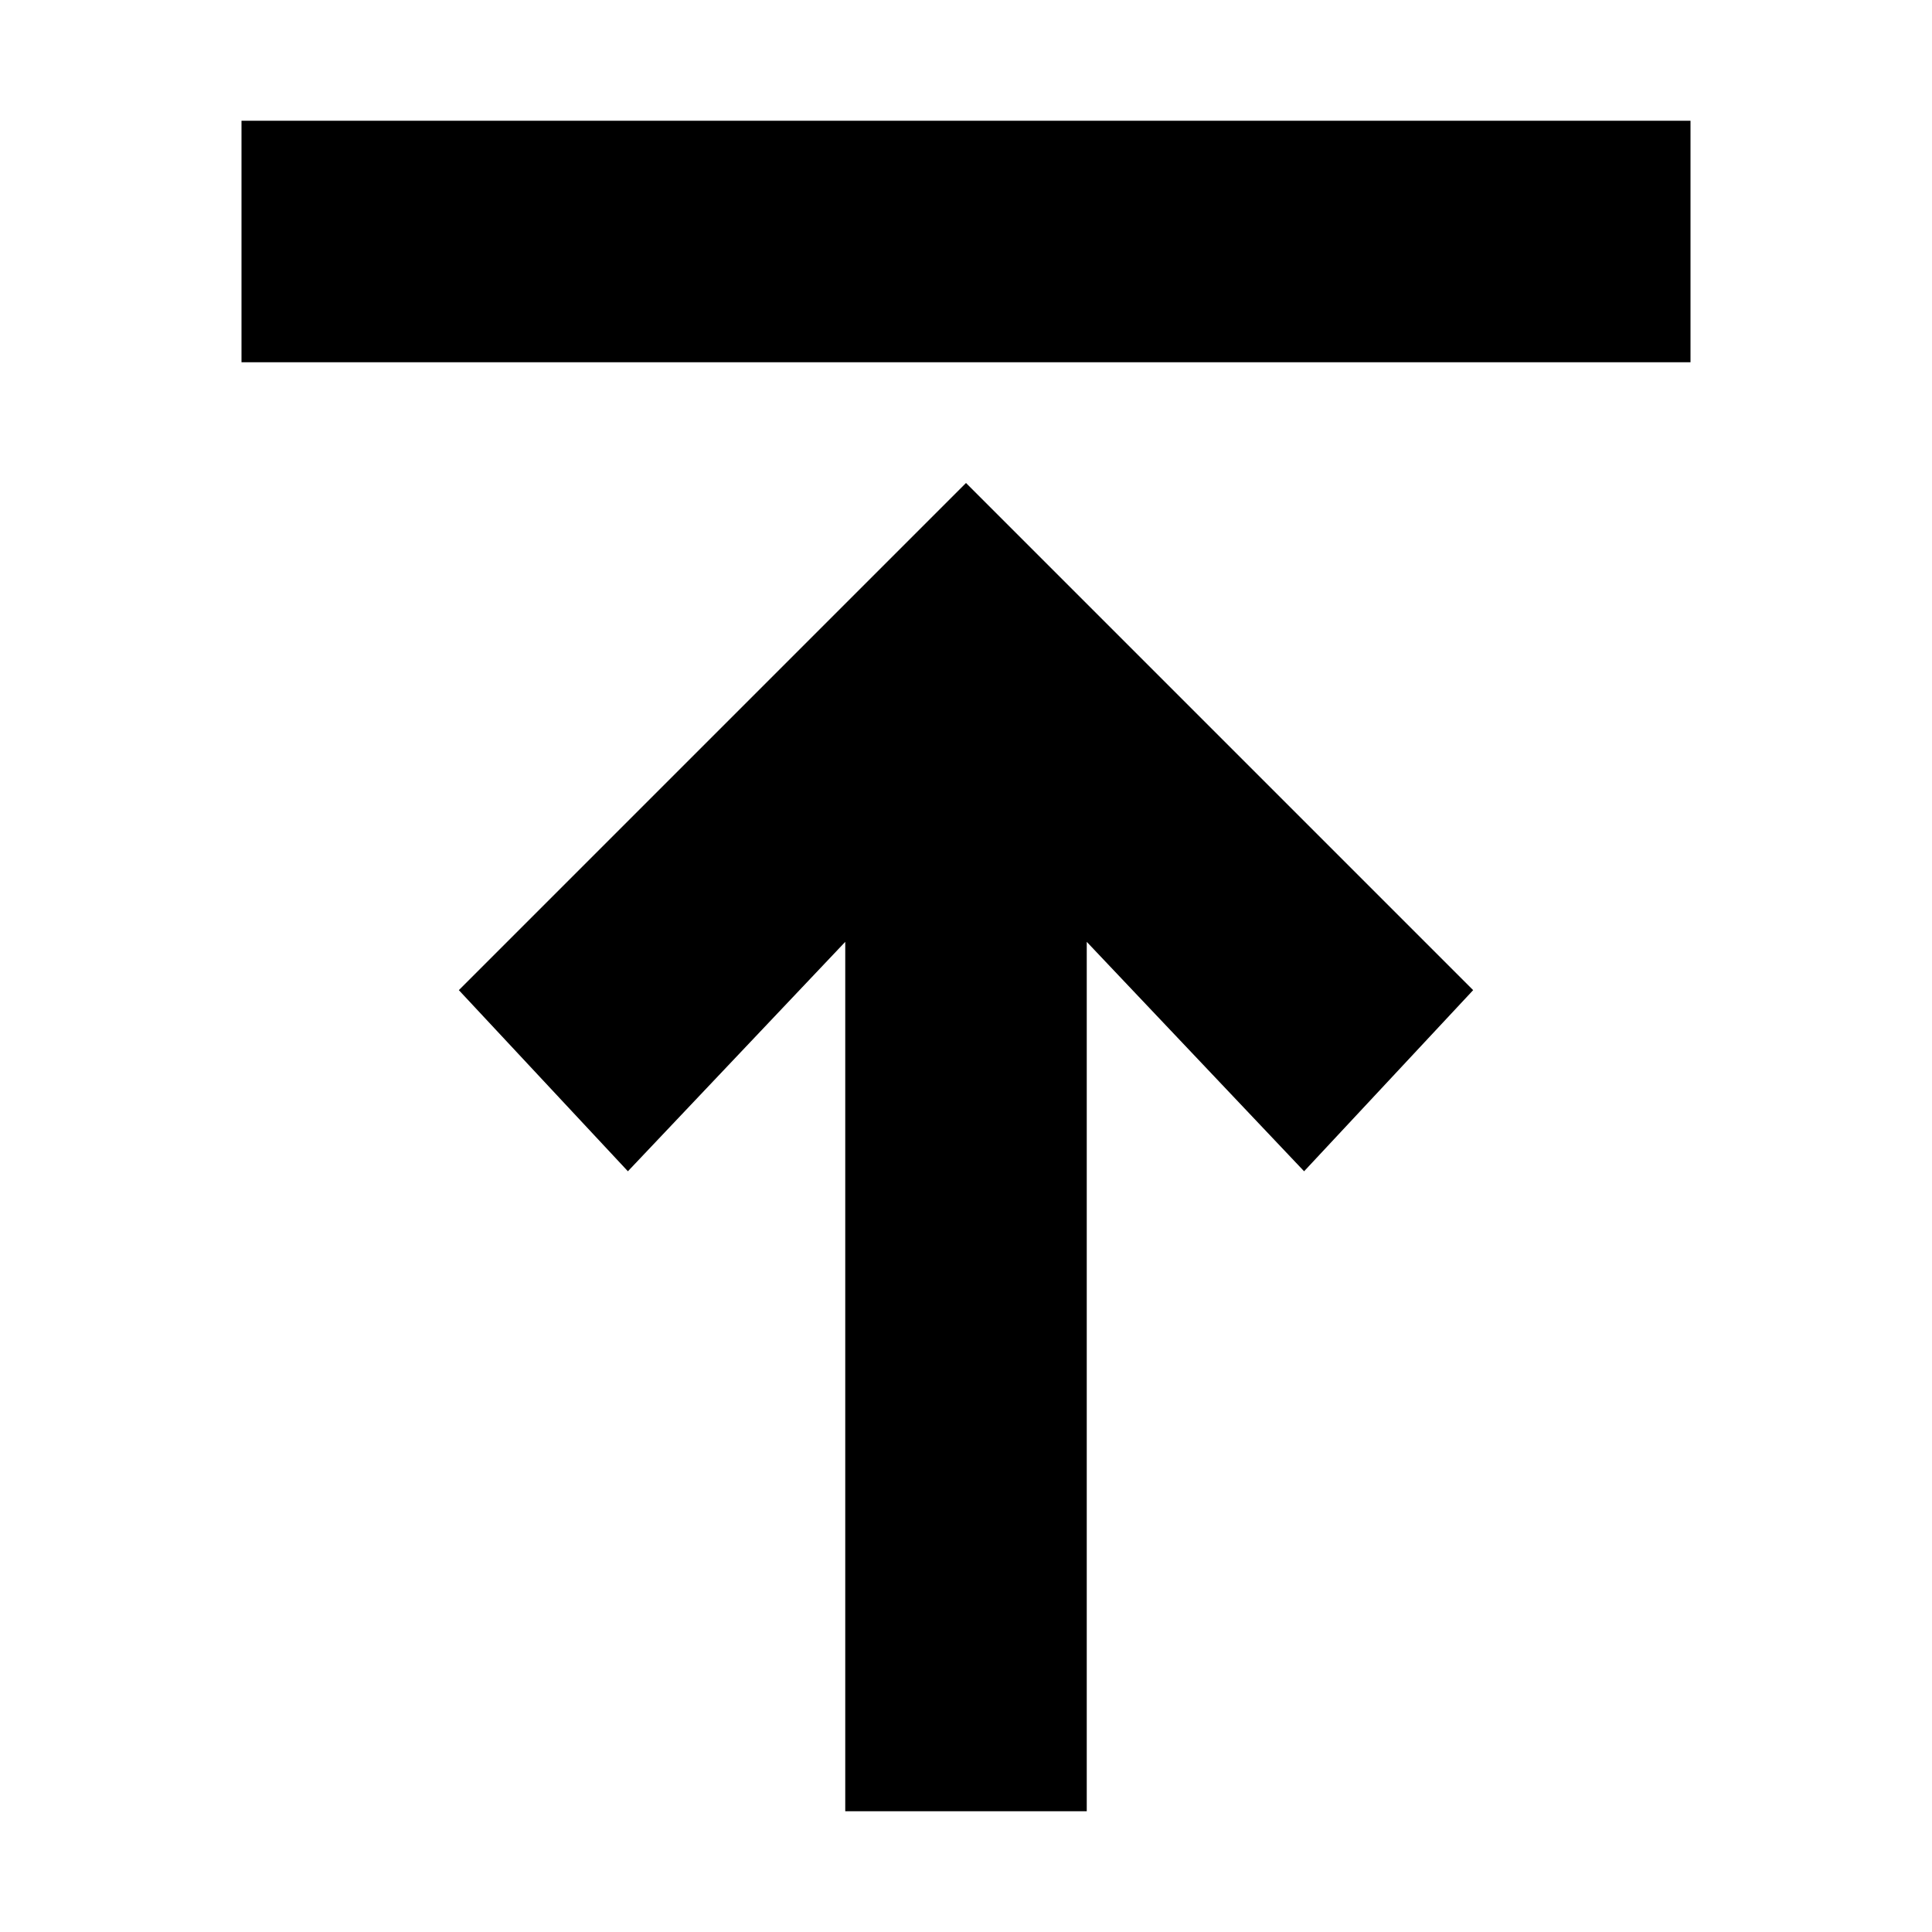 <?xml version="1.0" encoding="utf-8"?>
<!-- Generator: Adobe Illustrator 23.0.1, SVG Export Plug-In . SVG Version: 6.00 Build 0)  -->
<svg version="1.1" id="Layer_1" xmlns="http://www.w3.org/2000/svg" xmlns:xlink="http://www.w3.org/1999/xlink" x="0px" y="0px"
	 viewBox="0 0 16 16" style="enable-background:new 0 0 16 16;" xml:space="preserve">
<path d="M14,1H2v2h12V1z"/>
<path d="M10.8,9.7l1.4-1.5L8,4L3.8,8.2l1.4,1.5L7,7.8V15h2V7.8L10.8,9.7z"/>
</svg>
